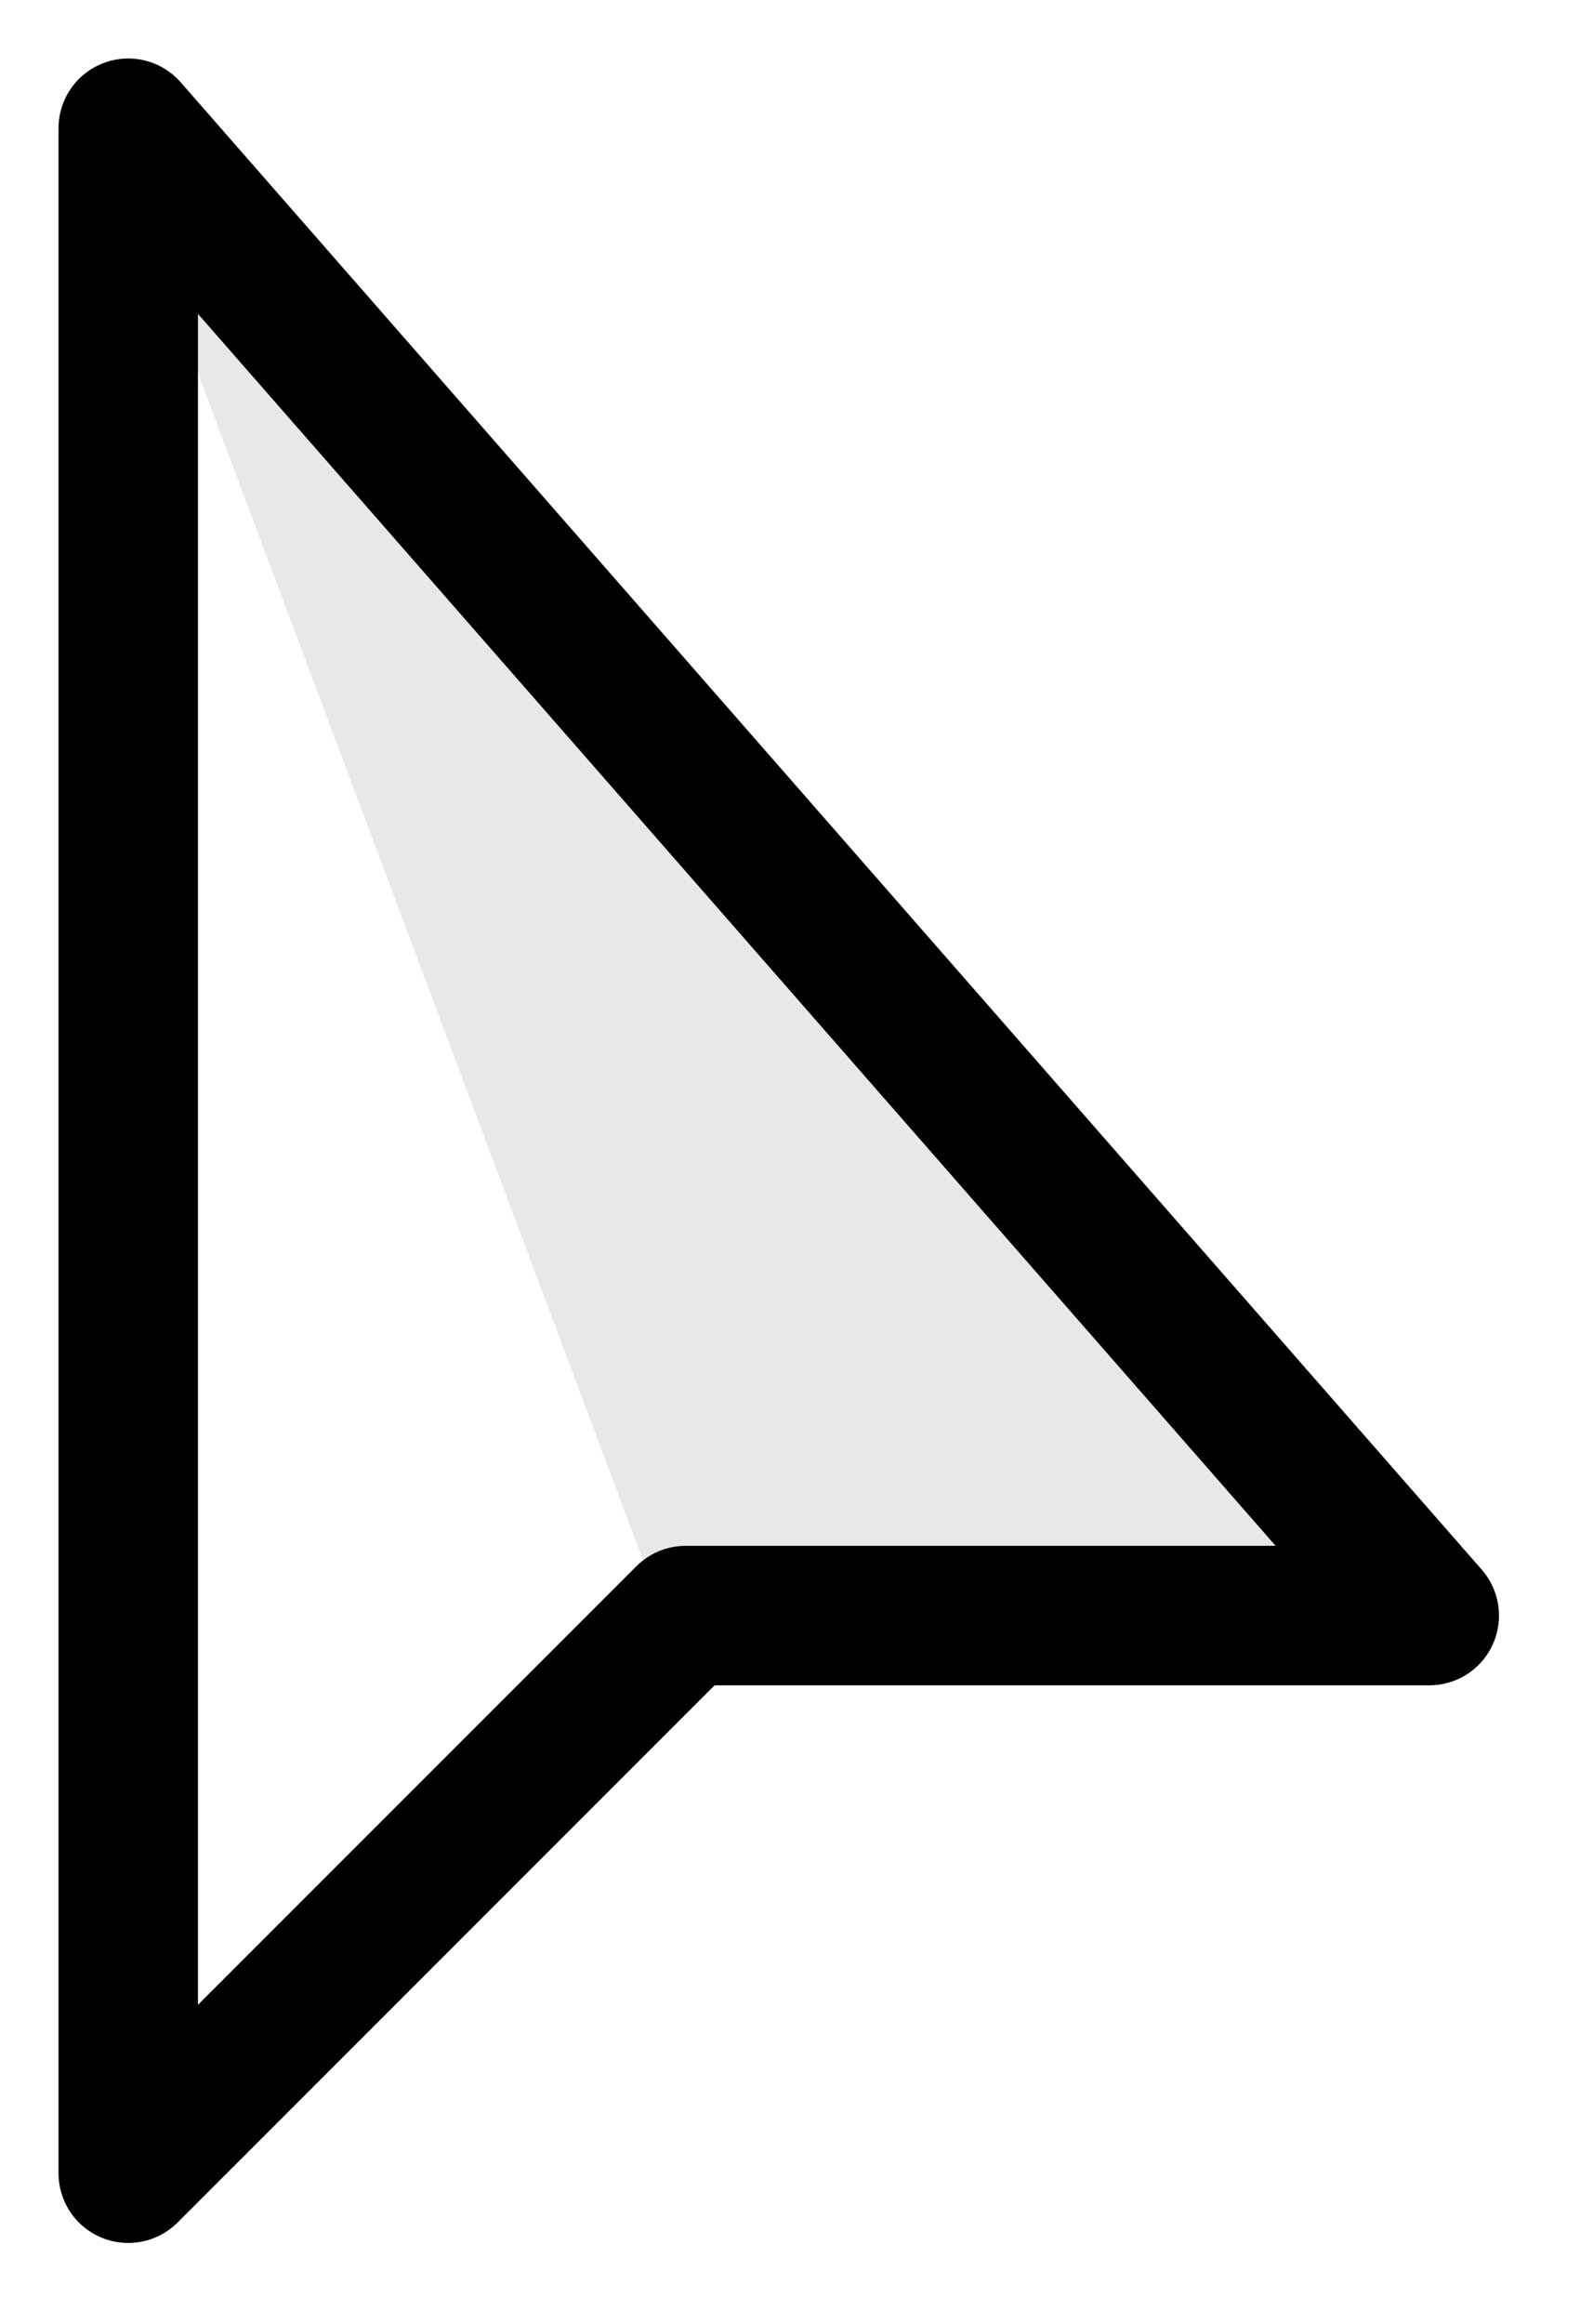 <?xml version="1.0" encoding="UTF-8" standalone="no"?>
<!-- Created with Inkscape (http://www.inkscape.org/) -->

<svg
   width="17"
   height="25"
   viewBox="0 0 4.498 6.615"
   version="1.1"
   id="svg1"
   inkscape:version="1.4 (e7c3feb1, 2024-10-09)"
   sodipodi:docname="cursor.svg"
   inkscape:export-filename="../../bin/data/graphics/5x/cursor.png"
   inkscape:export-xdpi="480"
   inkscape:export-ydpi="480"
   xmlns:inkscape="http://www.inkscape.org/namespaces/inkscape"
   xmlns:sodipodi="http://sodipodi.sourceforge.net/DTD/sodipodi-0.dtd"
   xmlns="http://www.w3.org/2000/svg"
   xmlns:svg="http://www.w3.org/2000/svg">
  <sodipodi:namedview
     id="namedview1"
     pagecolor="#ffffff"
     bordercolor="#666666"
     borderopacity="1.0"
     inkscape:showpageshadow="2"
     inkscape:pageopacity="0.0"
     inkscape:pagecheckerboard="0"
     inkscape:deskcolor="#d1d1d1"
     inkscape:document-units="mm"
     showgrid="true"
     inkscape:zoom="23.71807"
     inkscape:cx="3.4783606"
     inkscape:cy="16.190188"
     inkscape:window-width="1104"
     inkscape:window-height="619"
     inkscape:window-x="0"
     inkscape:window-y="25"
     inkscape:window-maximized="0"
     inkscape:current-layer="layer1">
    <inkscape:grid
       id="grid1"
       units="mm"
       originx="0"
       originy="0"
       spacingx="0.265"
       spacingy="0.265"
       empcolor="#0099e5"
       empopacity="0.302"
       color="#0099e5"
       opacity="0.149"
       empspacing="5"
       enabled="true"
       visible="true" />
  </sodipodi:namedview>
  <defs
     id="defs1">
    <filter
       style="color-interpolation-filters:sRGB"
       inkscape:label="Drop Shadow"
       id="filter20"
       x="-0.118"
       y="-0.075"
       width="1.264"
       height="1.168">
      <feFlood
         result="flood"
         in="SourceGraphic"
         flood-opacity="0.498"
         flood-color="rgb(0,0,0)"
         id="feFlood19" />
      <feGaussianBlur
         result="blur"
         in="SourceGraphic"
         stdDeviation="0.1"
         id="feGaussianBlur19" />
      <feOffset
         result="offset"
         in="blur"
         dx="0.1"
         dy="0.1"
         id="feOffset19" />
      <feComposite
         result="comp1"
         operator="in"
         in="flood"
         in2="offset"
         id="feComposite19" />
      <feComposite
         result="comp2"
         operator="over"
         in="SourceGraphic"
         in2="comp1"
         id="feComposite20" />
    </filter>
  </defs>
  <g
     inkscape:label="Layer 1"
     inkscape:groupmode="layer"
     id="layer1">
    <path
       style="fill:#ffffff;fill-opacity:1;stroke:#000000;stroke-width:0.397;stroke-linecap:round;stroke-linejoin:round;stroke-dasharray:none;stroke-opacity:1;filter:url(#filter20)"
       d="M 0.265,6.085 V 0.265 L 3.969,4.498 H 1.852 Z"
       id="path1"
       sodipodi:nodetypes="ccccc" />
    <path
       style="fill:#000000;fill-opacity:0.09;stroke:none;stroke-width:0.265;stroke-linecap:round;stroke-linejoin:round"
       d="M 0.265,0.265 3.969,4.498 H 1.852 Z"
       id="path20" />
  </g>
</svg>
